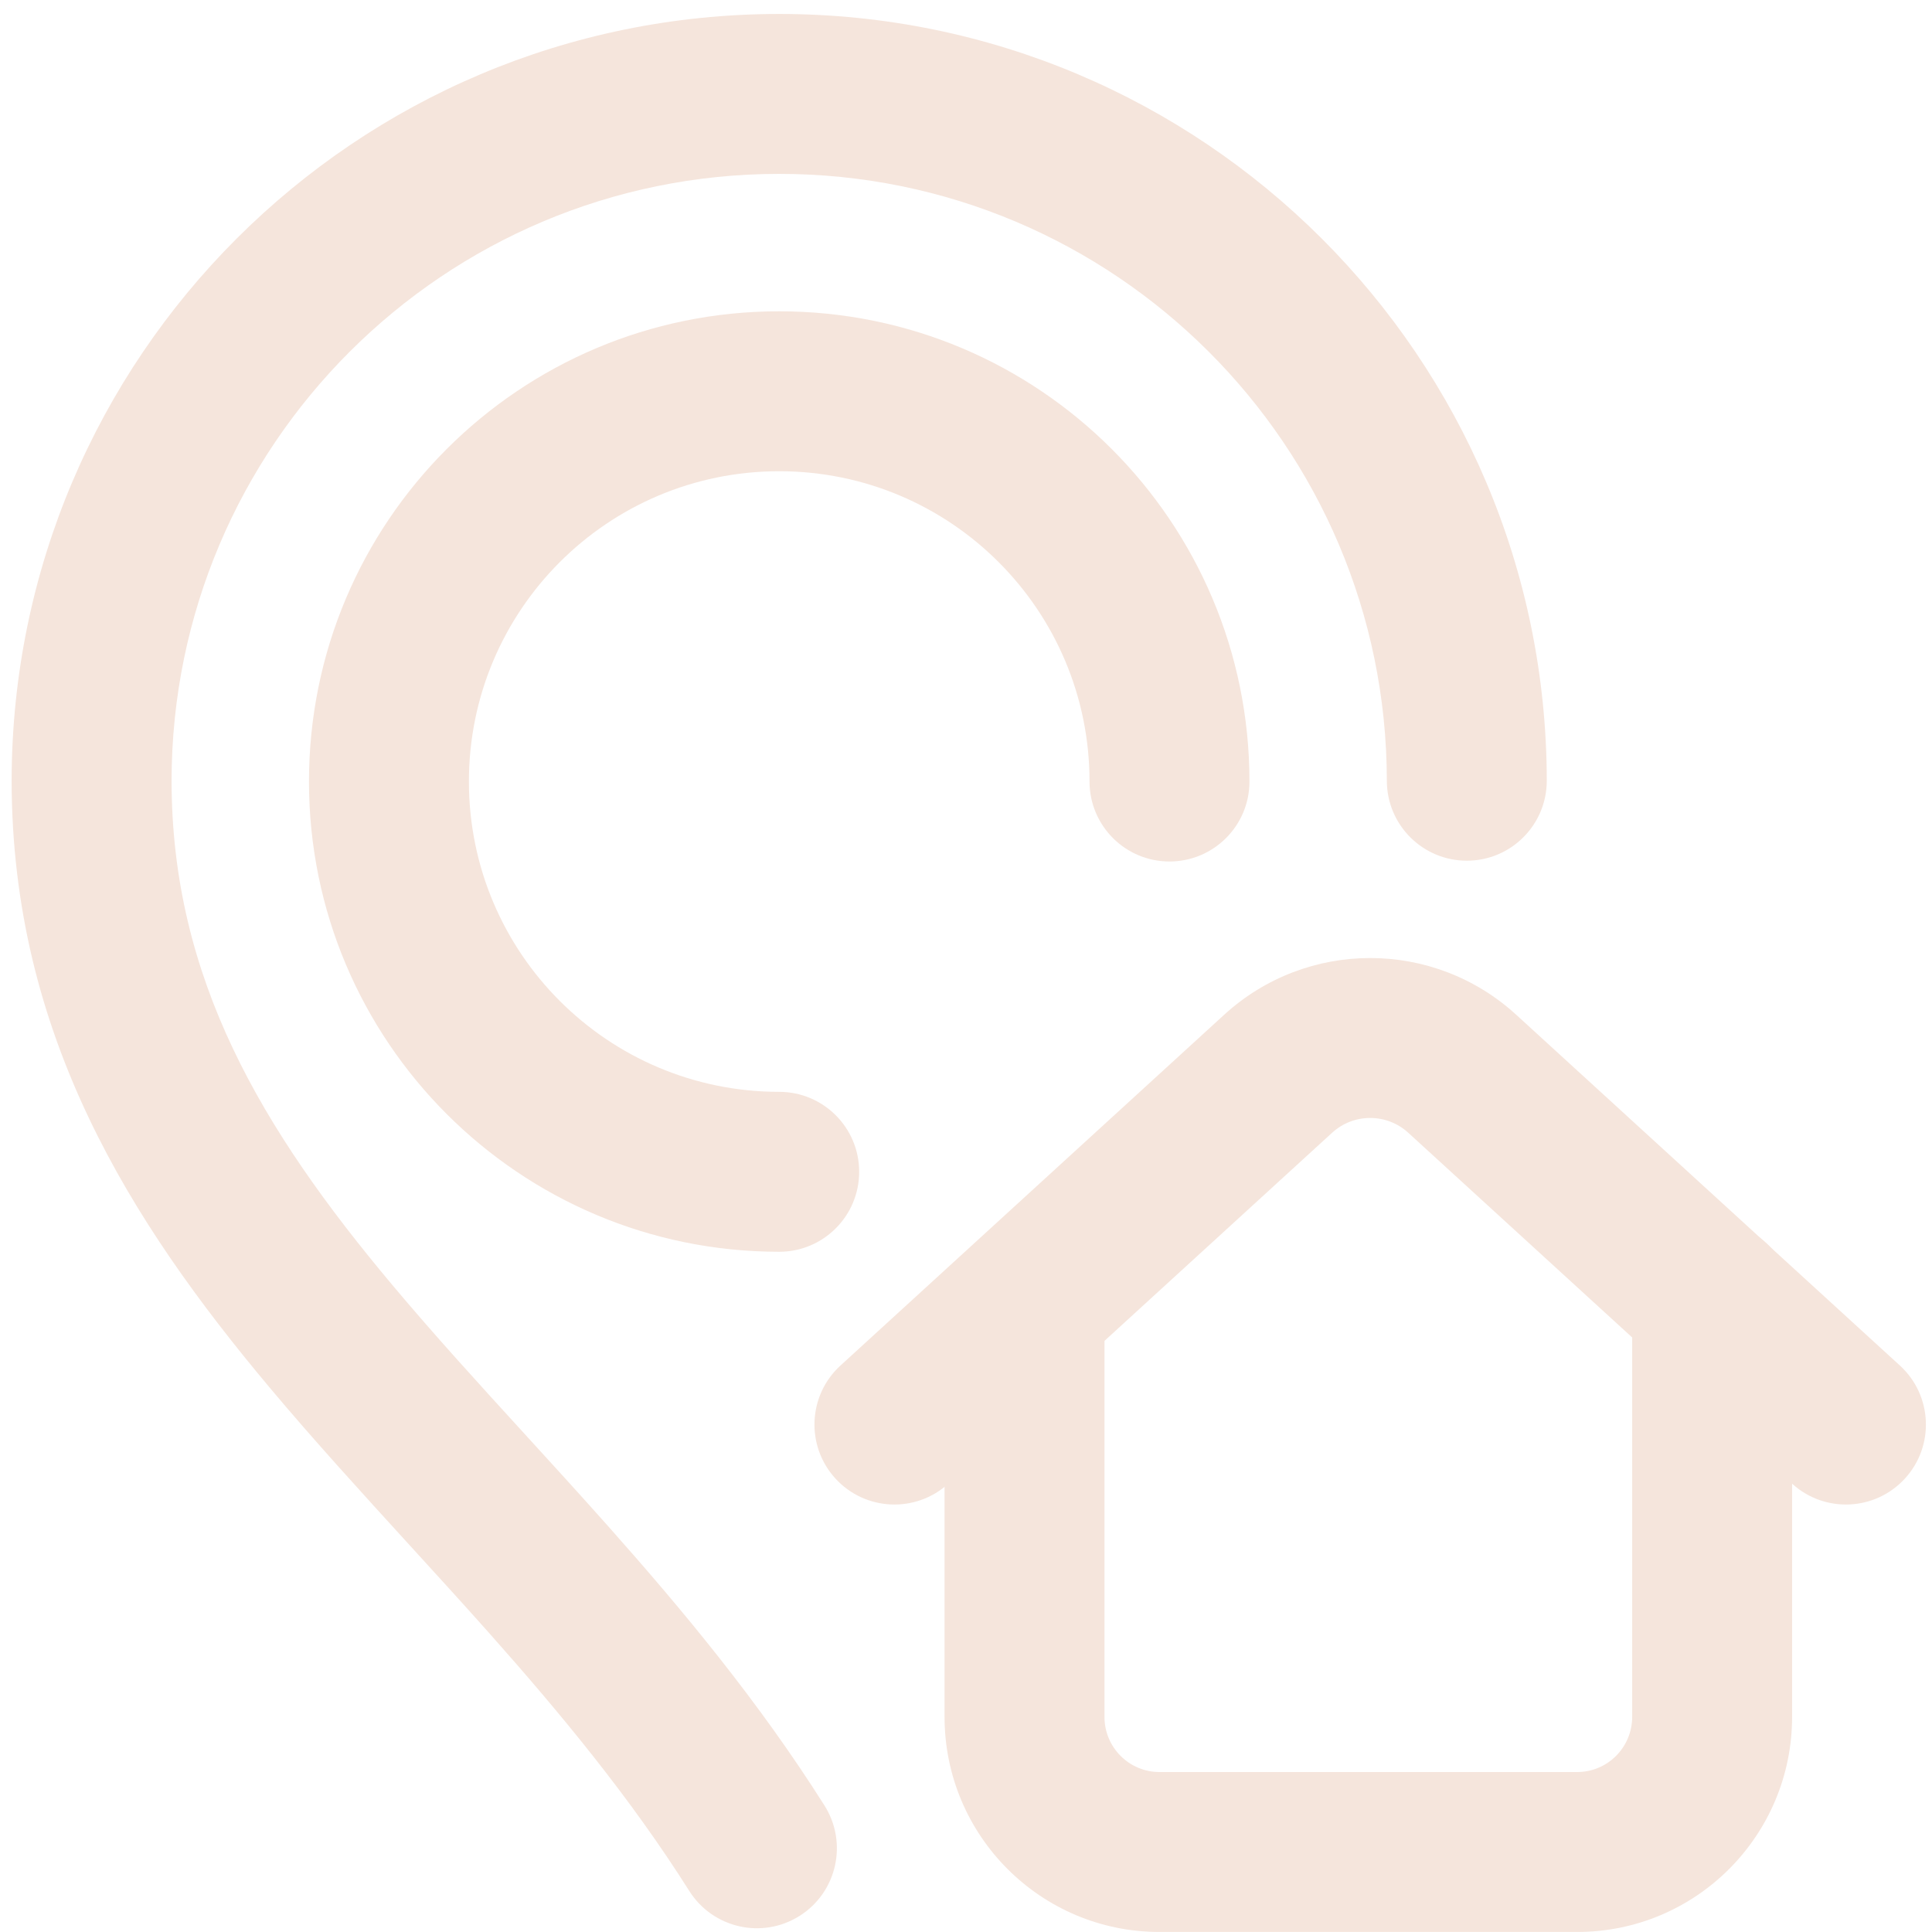 <svg width="109" height="109" viewBox="0 0 109 109" fill="none" xmlns="http://www.w3.org/2000/svg">
<path fill-rule="evenodd" clip-rule="evenodd" d="M17.432 44.093C17.432 58.745 29.31 70.623 43.962 70.623C46.453 70.623 48.473 68.603 48.473 66.111C48.473 63.62 46.453 61.6 43.962 61.6C34.293 61.6 26.455 53.762 26.455 44.093C26.455 34.424 34.293 26.586 43.962 26.586C53.63 26.586 61.469 34.424 61.469 44.093C61.469 46.584 63.489 48.604 65.98 48.604C68.472 48.604 70.492 46.584 70.492 44.093C70.492 29.441 58.614 17.563 43.962 17.563C29.31 17.563 17.432 29.441 17.432 44.093Z" fill="#F5E5DC"/>
<path fill-rule="evenodd" clip-rule="evenodd" d="M45.114 108.09C47.22 106.759 47.848 103.973 46.517 101.866C42.811 96.003 38.522 90.842 34.286 86.078C32.671 84.263 31.098 82.541 29.565 80.863C26.977 78.029 24.503 75.32 22.133 72.495C14.756 63.701 9.691 55.223 9.679 44.048C9.704 25.135 25.043 9.81 43.962 9.81C62.882 9.81 78.222 25.137 78.244 44.053C78.247 46.544 80.269 48.562 82.76 48.559C85.252 48.556 87.269 46.534 87.266 44.042C87.239 20.149 67.862 0.788 43.962 0.788C20.061 0.788 0.684 20.149 0.656 44.042L0.656 44.052C0.67 58.388 7.348 68.91 15.22 78.293C17.691 81.239 20.414 84.222 23.107 87.173C24.611 88.821 26.107 90.459 27.544 92.074C31.658 96.701 35.571 101.437 38.89 106.687C40.221 108.793 43.008 109.422 45.114 108.09Z" fill="#F5E5DC"/>
<path fill-rule="evenodd" clip-rule="evenodd" d="M65.415 99.975C63.706 99.975 62.313 98.587 62.313 96.864V74.709C62.313 72.218 60.293 70.198 57.801 70.198C55.31 70.198 53.29 72.218 53.29 74.709V96.864C53.29 103.56 58.713 108.998 65.415 108.998H88.982C95.684 108.998 101.107 103.56 101.107 96.864V73.451C101.107 70.959 99.087 68.94 96.596 68.94C94.104 68.94 92.084 70.959 92.084 73.451V96.864C92.084 98.587 90.69 99.975 88.982 99.975H65.415Z" fill="#F5E5DC"/>
<path fill-rule="evenodd" clip-rule="evenodd" d="M47.132 83.415C48.814 85.254 51.667 85.382 53.506 83.701L75.154 63.909C75.154 63.909 75.154 63.909 75.154 63.909C76.373 62.795 78.234 62.795 79.453 63.909C79.453 63.909 79.453 63.909 79.453 63.909L101.101 83.701C102.94 85.382 105.793 85.254 107.475 83.415C109.156 81.576 109.028 78.722 107.189 77.041L85.541 57.25C80.875 52.984 73.732 52.984 69.066 57.25L47.418 77.041C45.579 78.722 45.451 81.576 47.132 83.415Z" fill="#F5E5DC"/>
</svg>
